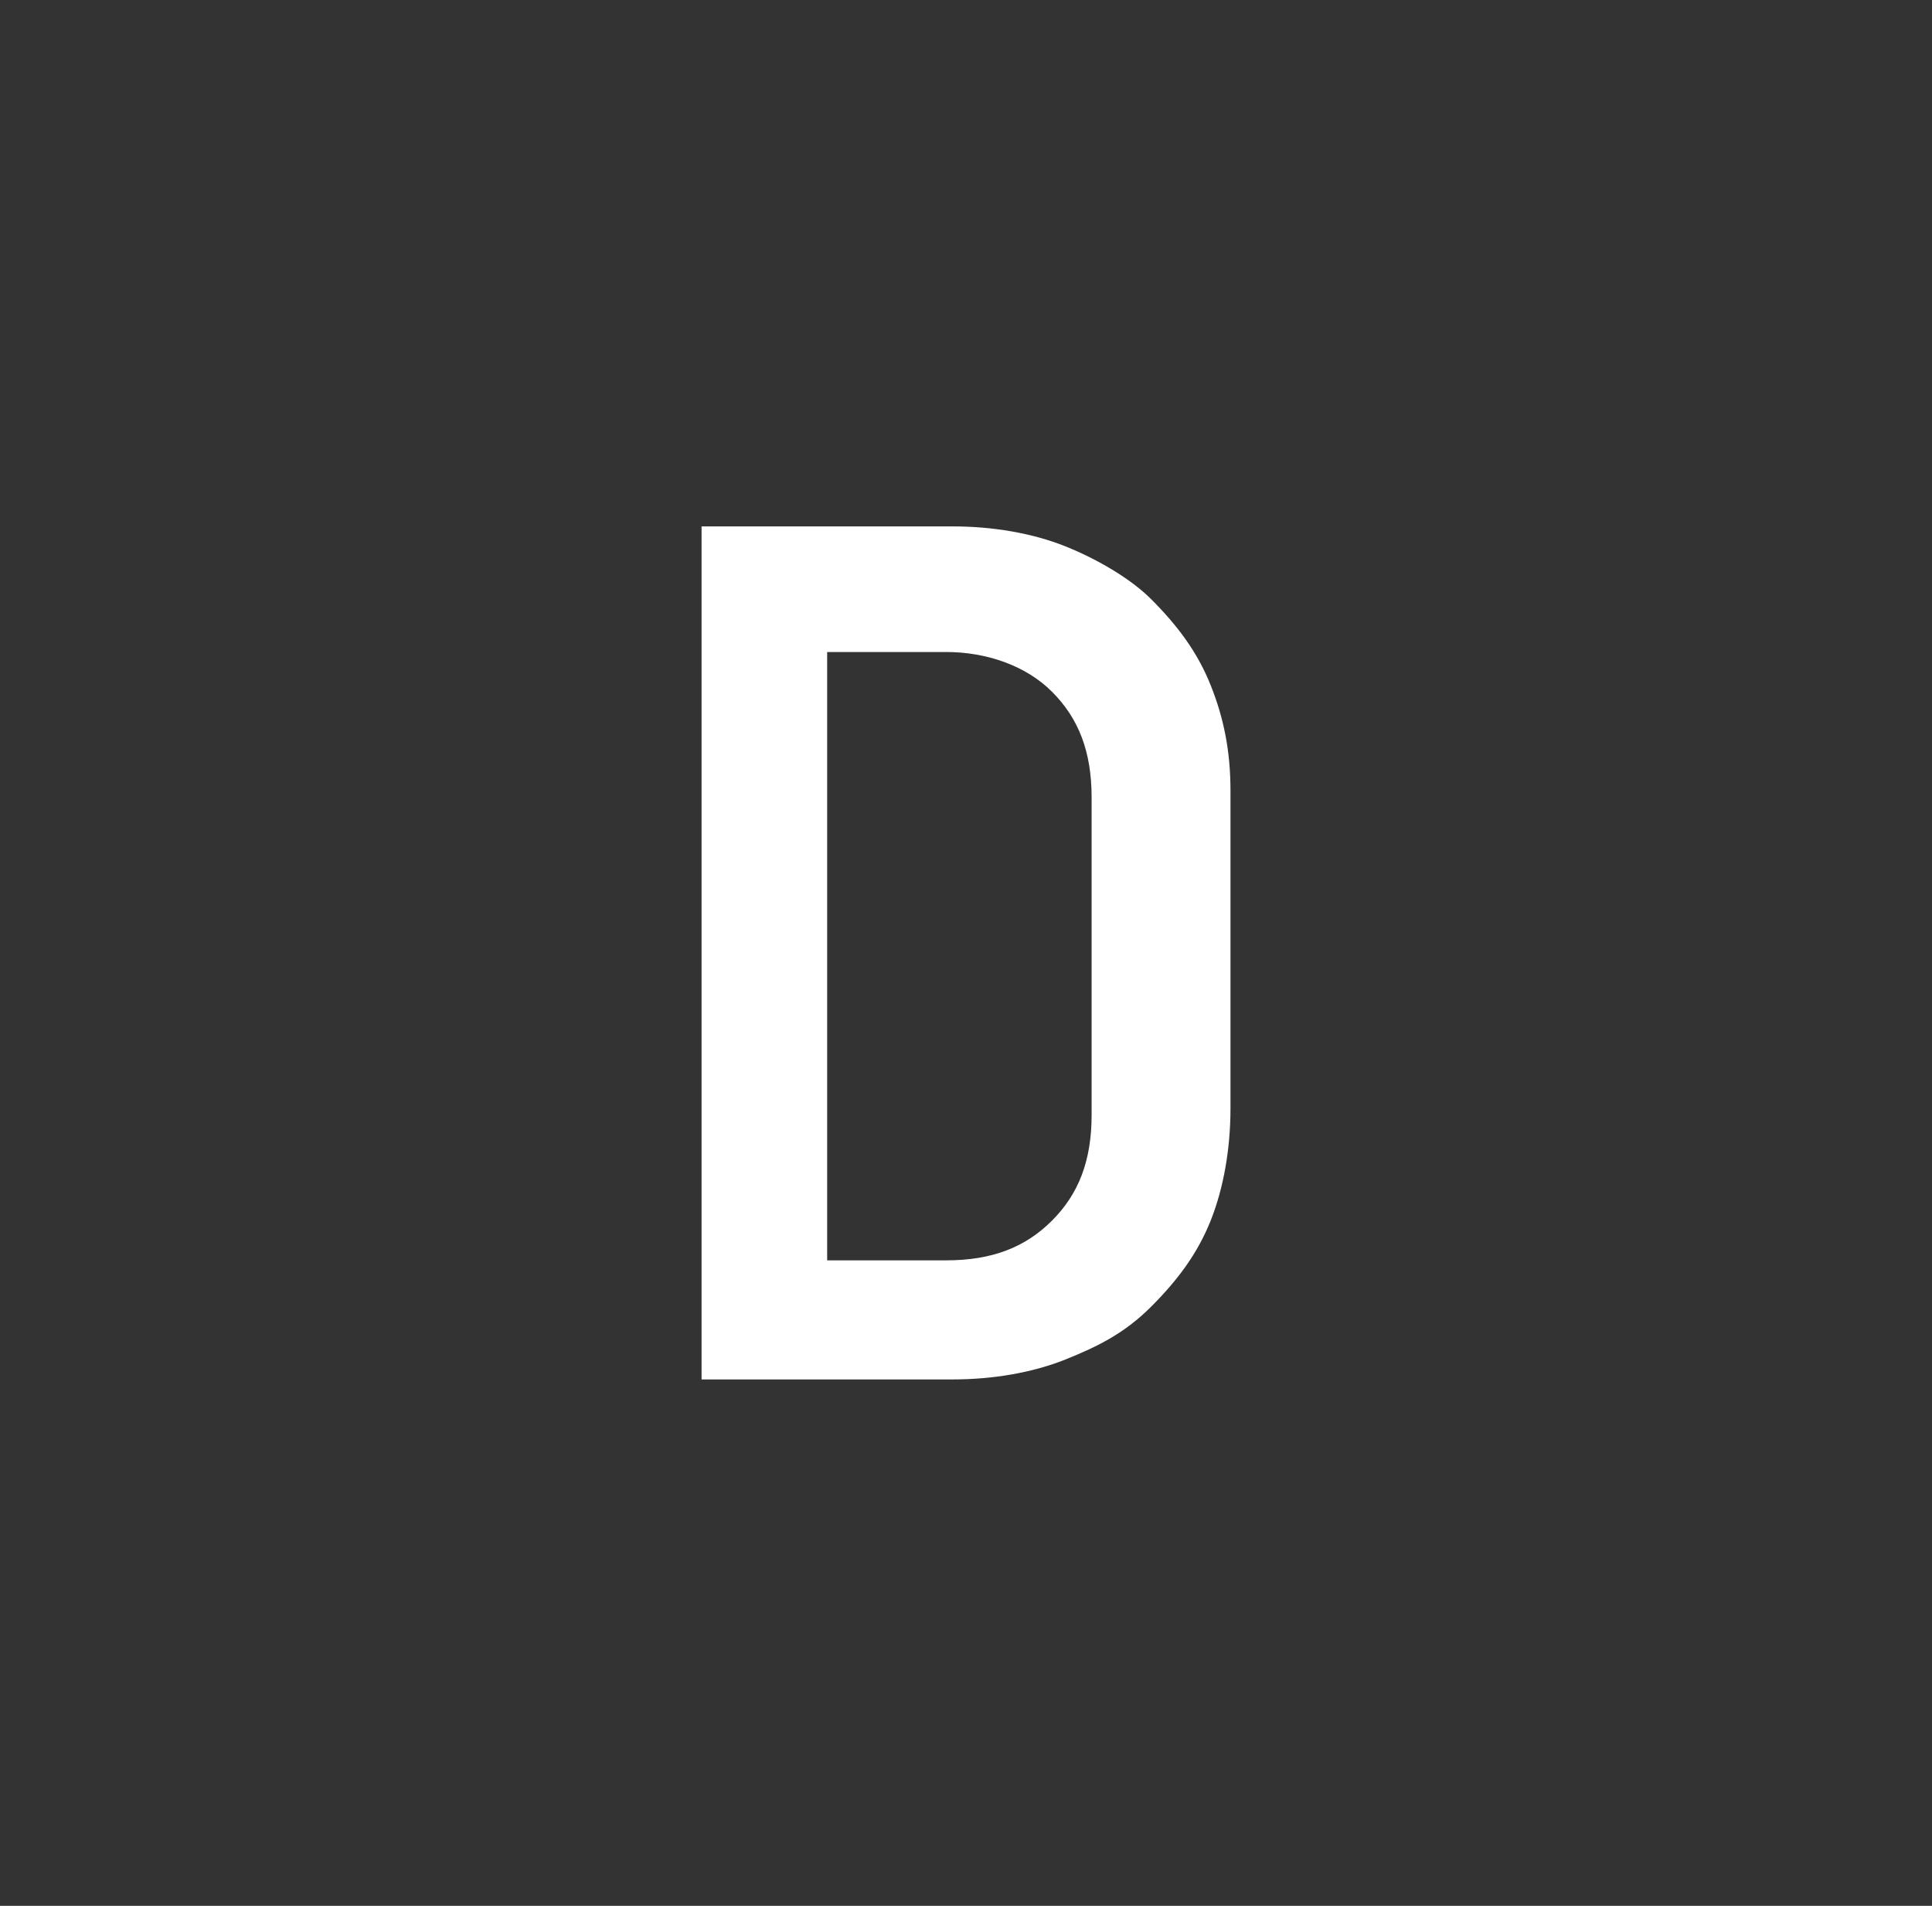 <svg version="1.1" xmlns="http://www.w3.org/2000/svg" xmlns:xlink="http://www.w3.org/1999/xlink" width="32.875" height="32.425" viewBox="0,0,32.875,32.425"><rect x="0" y="0" width="32.875" height="32.425" fill="#333333" stroke="none"/><g transform="translate(-223.562,-163.788)"><g data-paper-data="{&quot;isPaintingLayer&quot;:true}" fill-rule="nonzero" stroke="none" stroke-linecap="butt" stroke-linejoin="miter" stroke-miterlimit="10" stroke-dasharray="" stroke-dashoffset="0" style="mix-blend-mode: normal"><path d="M235.5,172.744h4.275c0.675,0 1.35,0.113 1.913,0.338c0.562,0.225 1.125,0.562 1.462,0.9c0.45,0.45 0.787,0.9 1.012,1.462c0.225,0.562 0.338,1.125 0.338,1.8v5.4c0,0.675 -0.113,1.35 -0.338,1.913c-0.225,0.562 -0.562,1.012 -1.012,1.462c-0.45,0.45 -0.9,0.675 -1.462,0.9c-0.562,0.225 -1.238,0.338 -1.913,0.338h-4.275zM237.637,185.231h2.025c0.787,0 1.35,-0.225 1.8,-0.675c0.45,-0.45 0.675,-1.012 0.675,-1.8v-5.4c0,-0.787 -0.225,-1.35 -0.675,-1.8c-0.45,-0.45 -1.125,-0.675 -1.8,-0.675h-2.025z" fill="#ffffff" stroke-width="1"/><path d="M223.562,196.212v-32.425h32.875v32.425z" fill="none" stroke-width="0"/></g></g></svg>